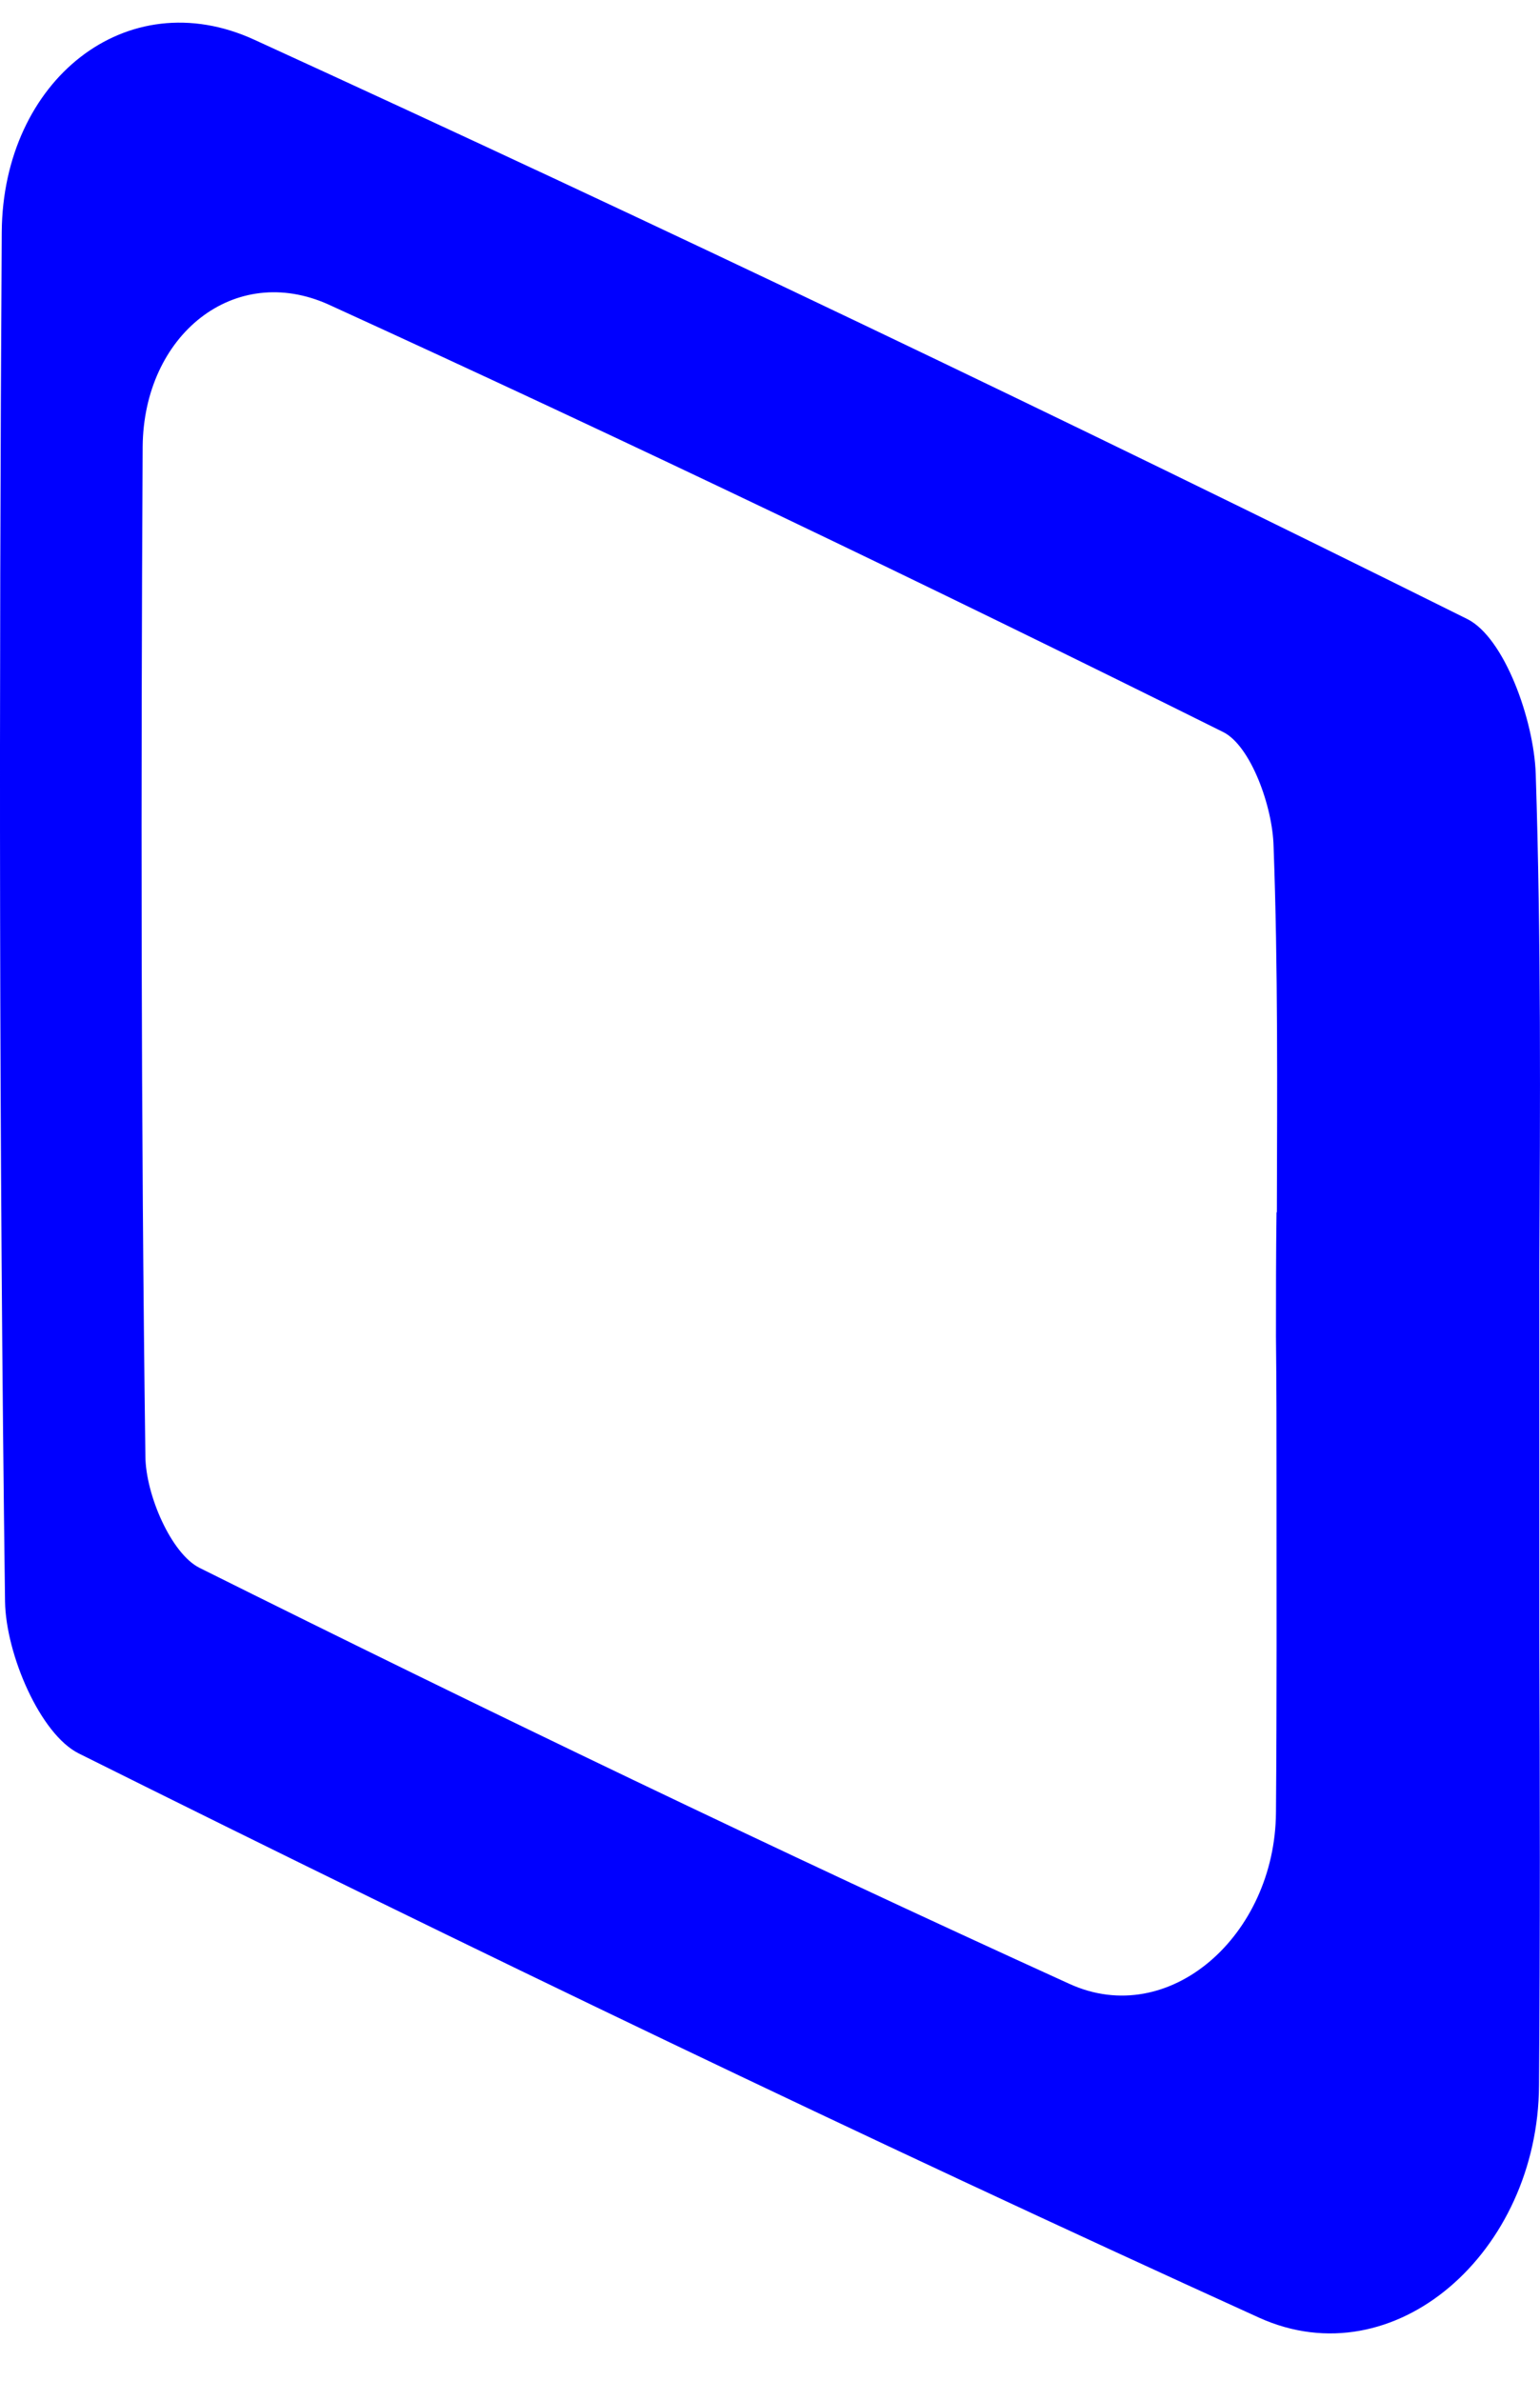 <svg width="22" height="34" viewBox="0 0 22 34" fill="none" xmlns="http://www.w3.org/2000/svg">
<path id="Vector" d="M21.99 18.145C22.003 15.781 22.016 13.416 21.939 11.052C21.913 10.282 21.491 9.106 20.962 8.841C15.224 5.989 9.448 3.229 3.634 0.568C1.804 -0.272 0.042 1.152 0.025 3.311C-0.014 9.833 -0.014 16.355 0.072 22.873C0.084 23.626 0.575 24.767 1.125 25.041C6.709 27.823 12.328 30.527 17.989 33.1C19.926 33.975 21.973 32.16 21.986 29.782C22.003 27.623 21.999 25.459 21.99 23.304V18.145ZM18.236 17.313C18.228 17.91 18.228 18.502 18.228 19.09C18.236 19.769 18.236 20.439 18.236 21.114C18.236 22.708 18.241 24.301 18.228 25.886C18.215 27.64 16.705 28.981 15.28 28.333C11.108 26.434 6.965 24.44 2.849 22.39C2.448 22.189 2.081 21.349 2.077 20.796C2.013 15.99 2.013 11.187 2.038 6.381C2.051 4.783 3.348 3.738 4.7 4.352C8.988 6.311 13.241 8.349 17.477 10.456C17.865 10.652 18.181 11.514 18.194 12.089C18.258 13.826 18.245 15.567 18.241 17.313" fill="#0000FF"/>
</svg>
